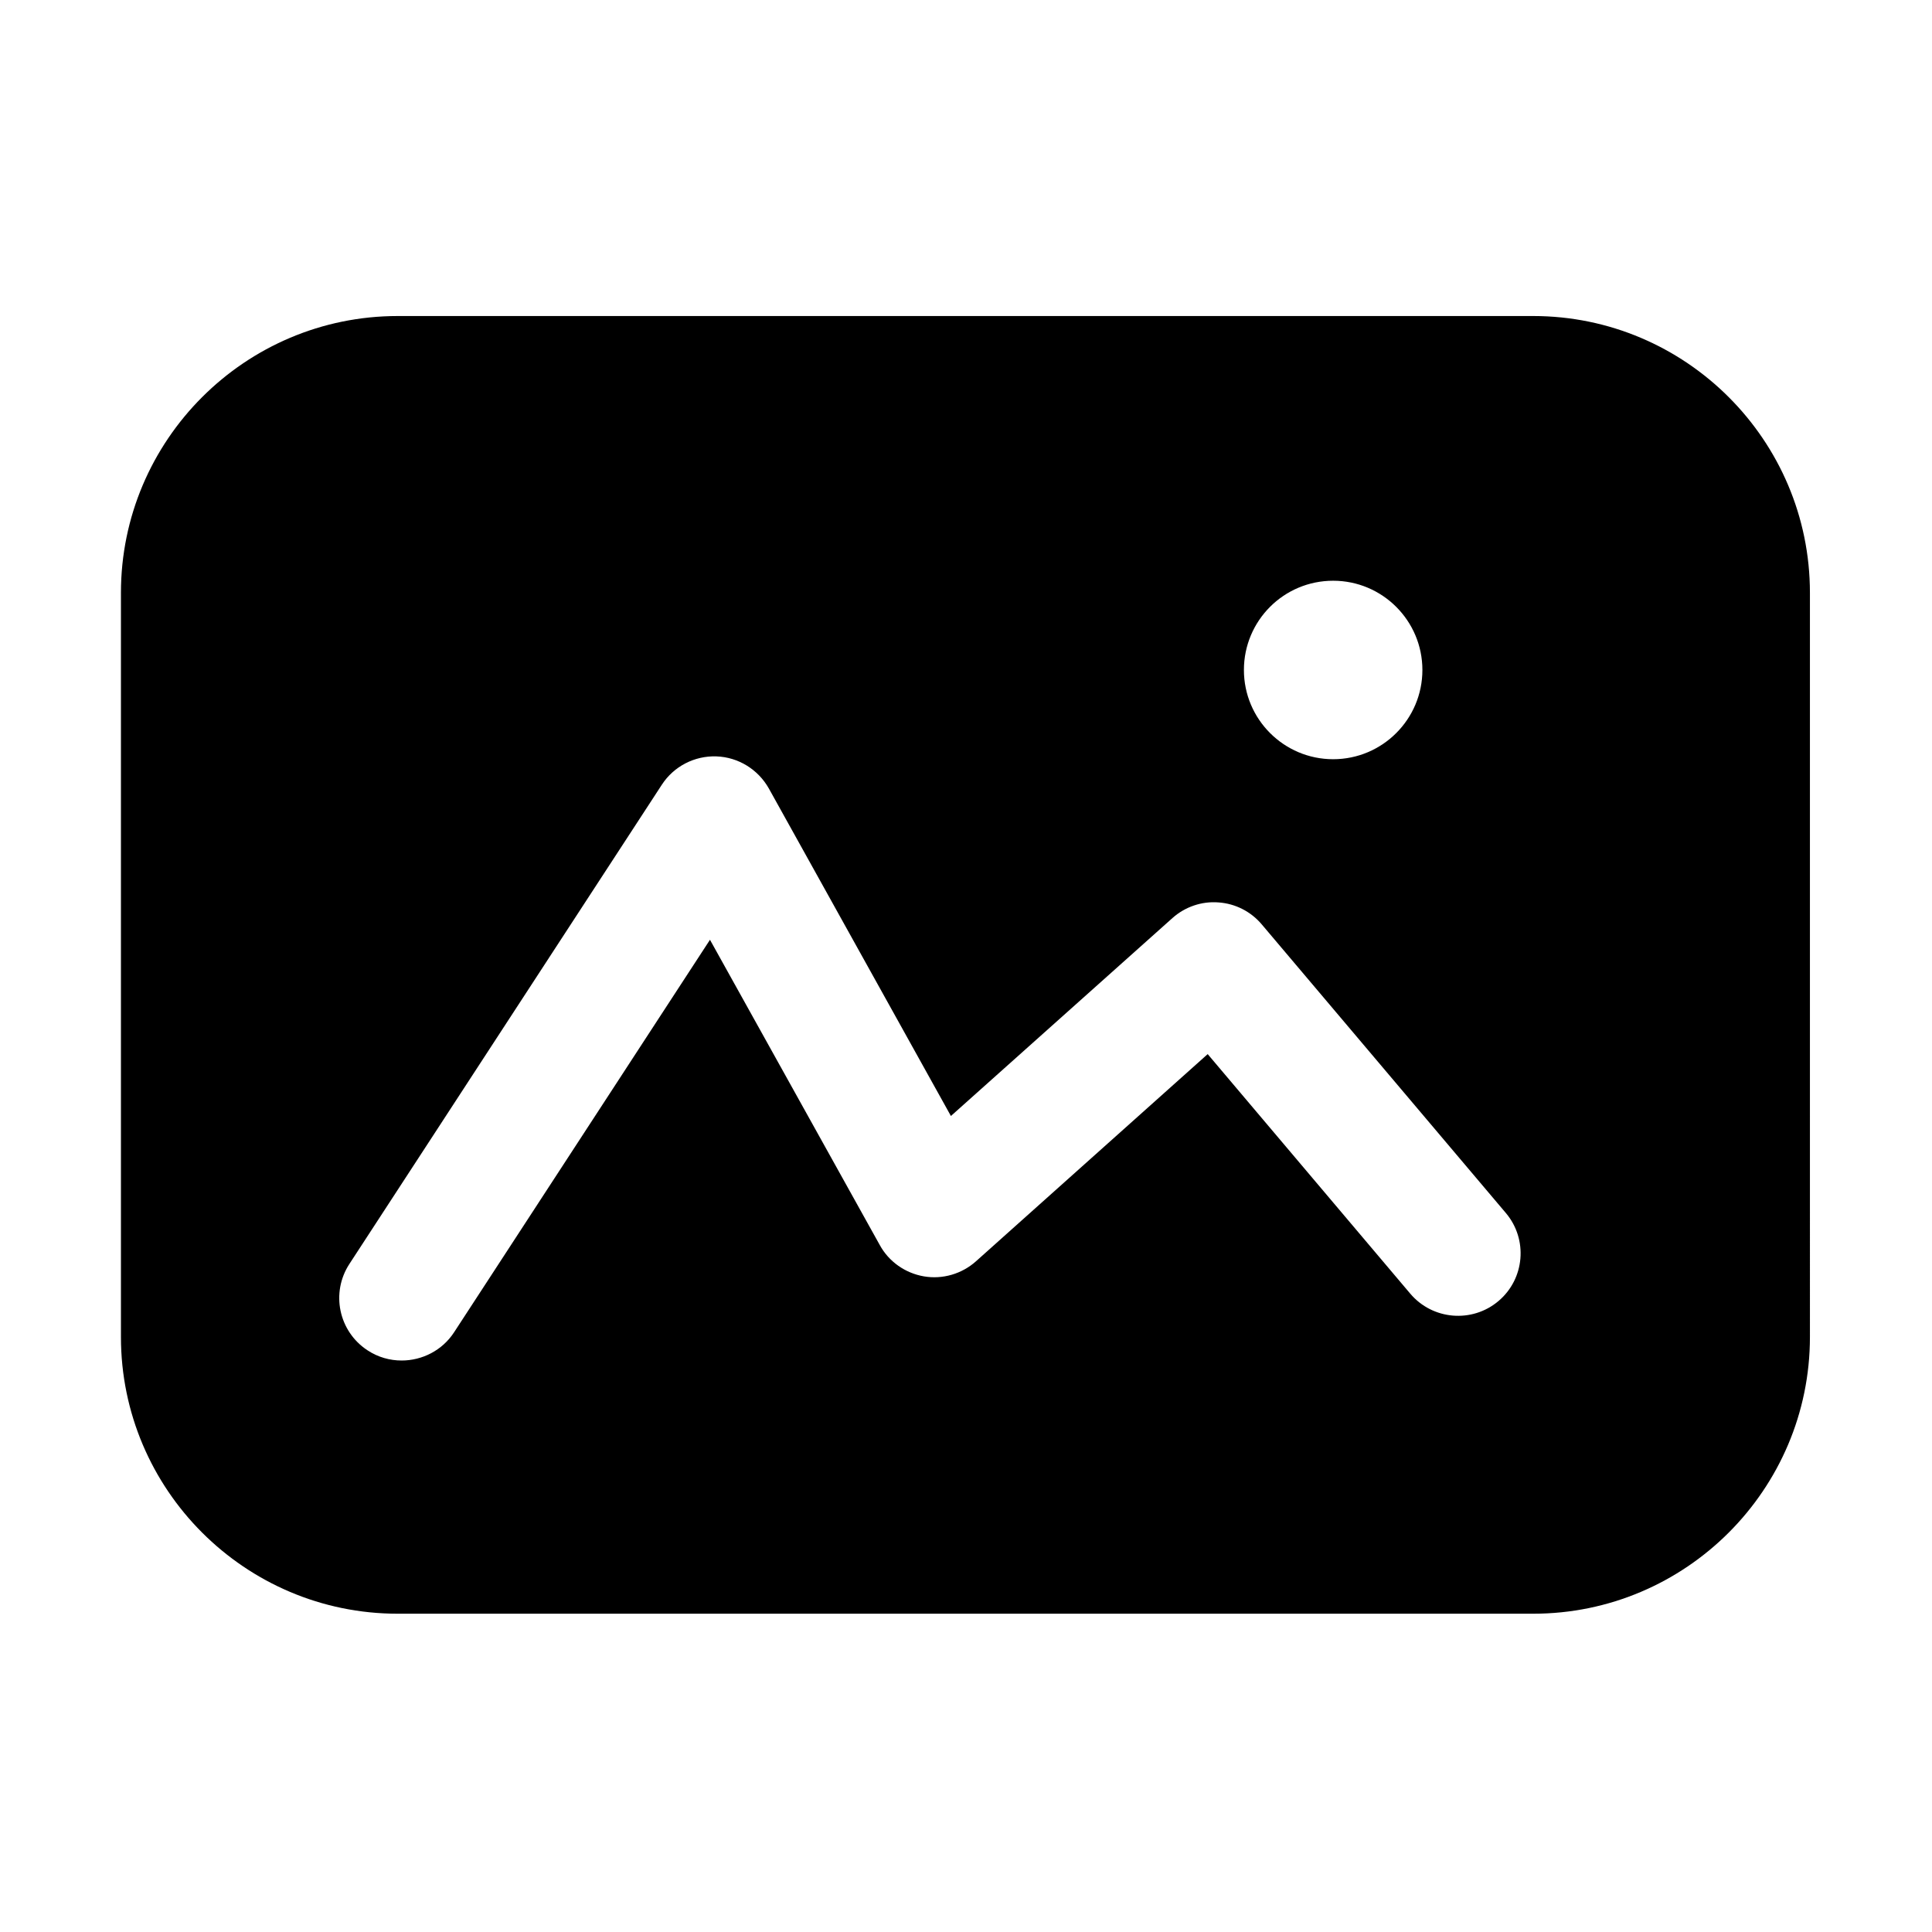 <svg class="icon" viewBox="0 0 1024 1024" xmlns="http://www.w3.org/2000/svg" width="128" height="128"><path d="M812.6 167.5H210.8c-80.9 0-146.7 65.8-146.7 146.7v394.4c0 80.9 65.8 146.7 146.7 146.7h601.8c80.9 0 146.7-65.8 146.7-146.7V314.2c0-80.9-65.8-146.7-146.7-146.7zm-106 140.3c26.1 0 47.3 21.2 47.3 47.3s-21.2 47.3-47.3 47.3c-26.1 0-47.3-21.2-47.3-47.3s21.1-47.3 47.3-47.3zm87.6 381.8c-14 11.8-34.9 10-46.7-3.9l-107.4-127-122.8 109.8c-7.5 6.7-17.7 9.7-27.6 8-9.9-1.7-18.6-7.8-23.4-16.6l-90-161.8-135.6 208c-6.3 9.7-17 15-27.8 15-6.2 0-12.5-1.7-18.1-5.4-15.3-10-19.6-30.5-9.6-45.8l165.6-254c6.3-9.7 17.3-15.4 28.9-15 11.6.4 22.1 6.9 27.8 17L504 591.5l117.4-104.9c6.7-6 15.6-9 24.4-8.3 8.9.6 17.2 4.8 23 11.7l129.4 153c11.7 13.9 10 34.8-4 46.6z"/></svg>
